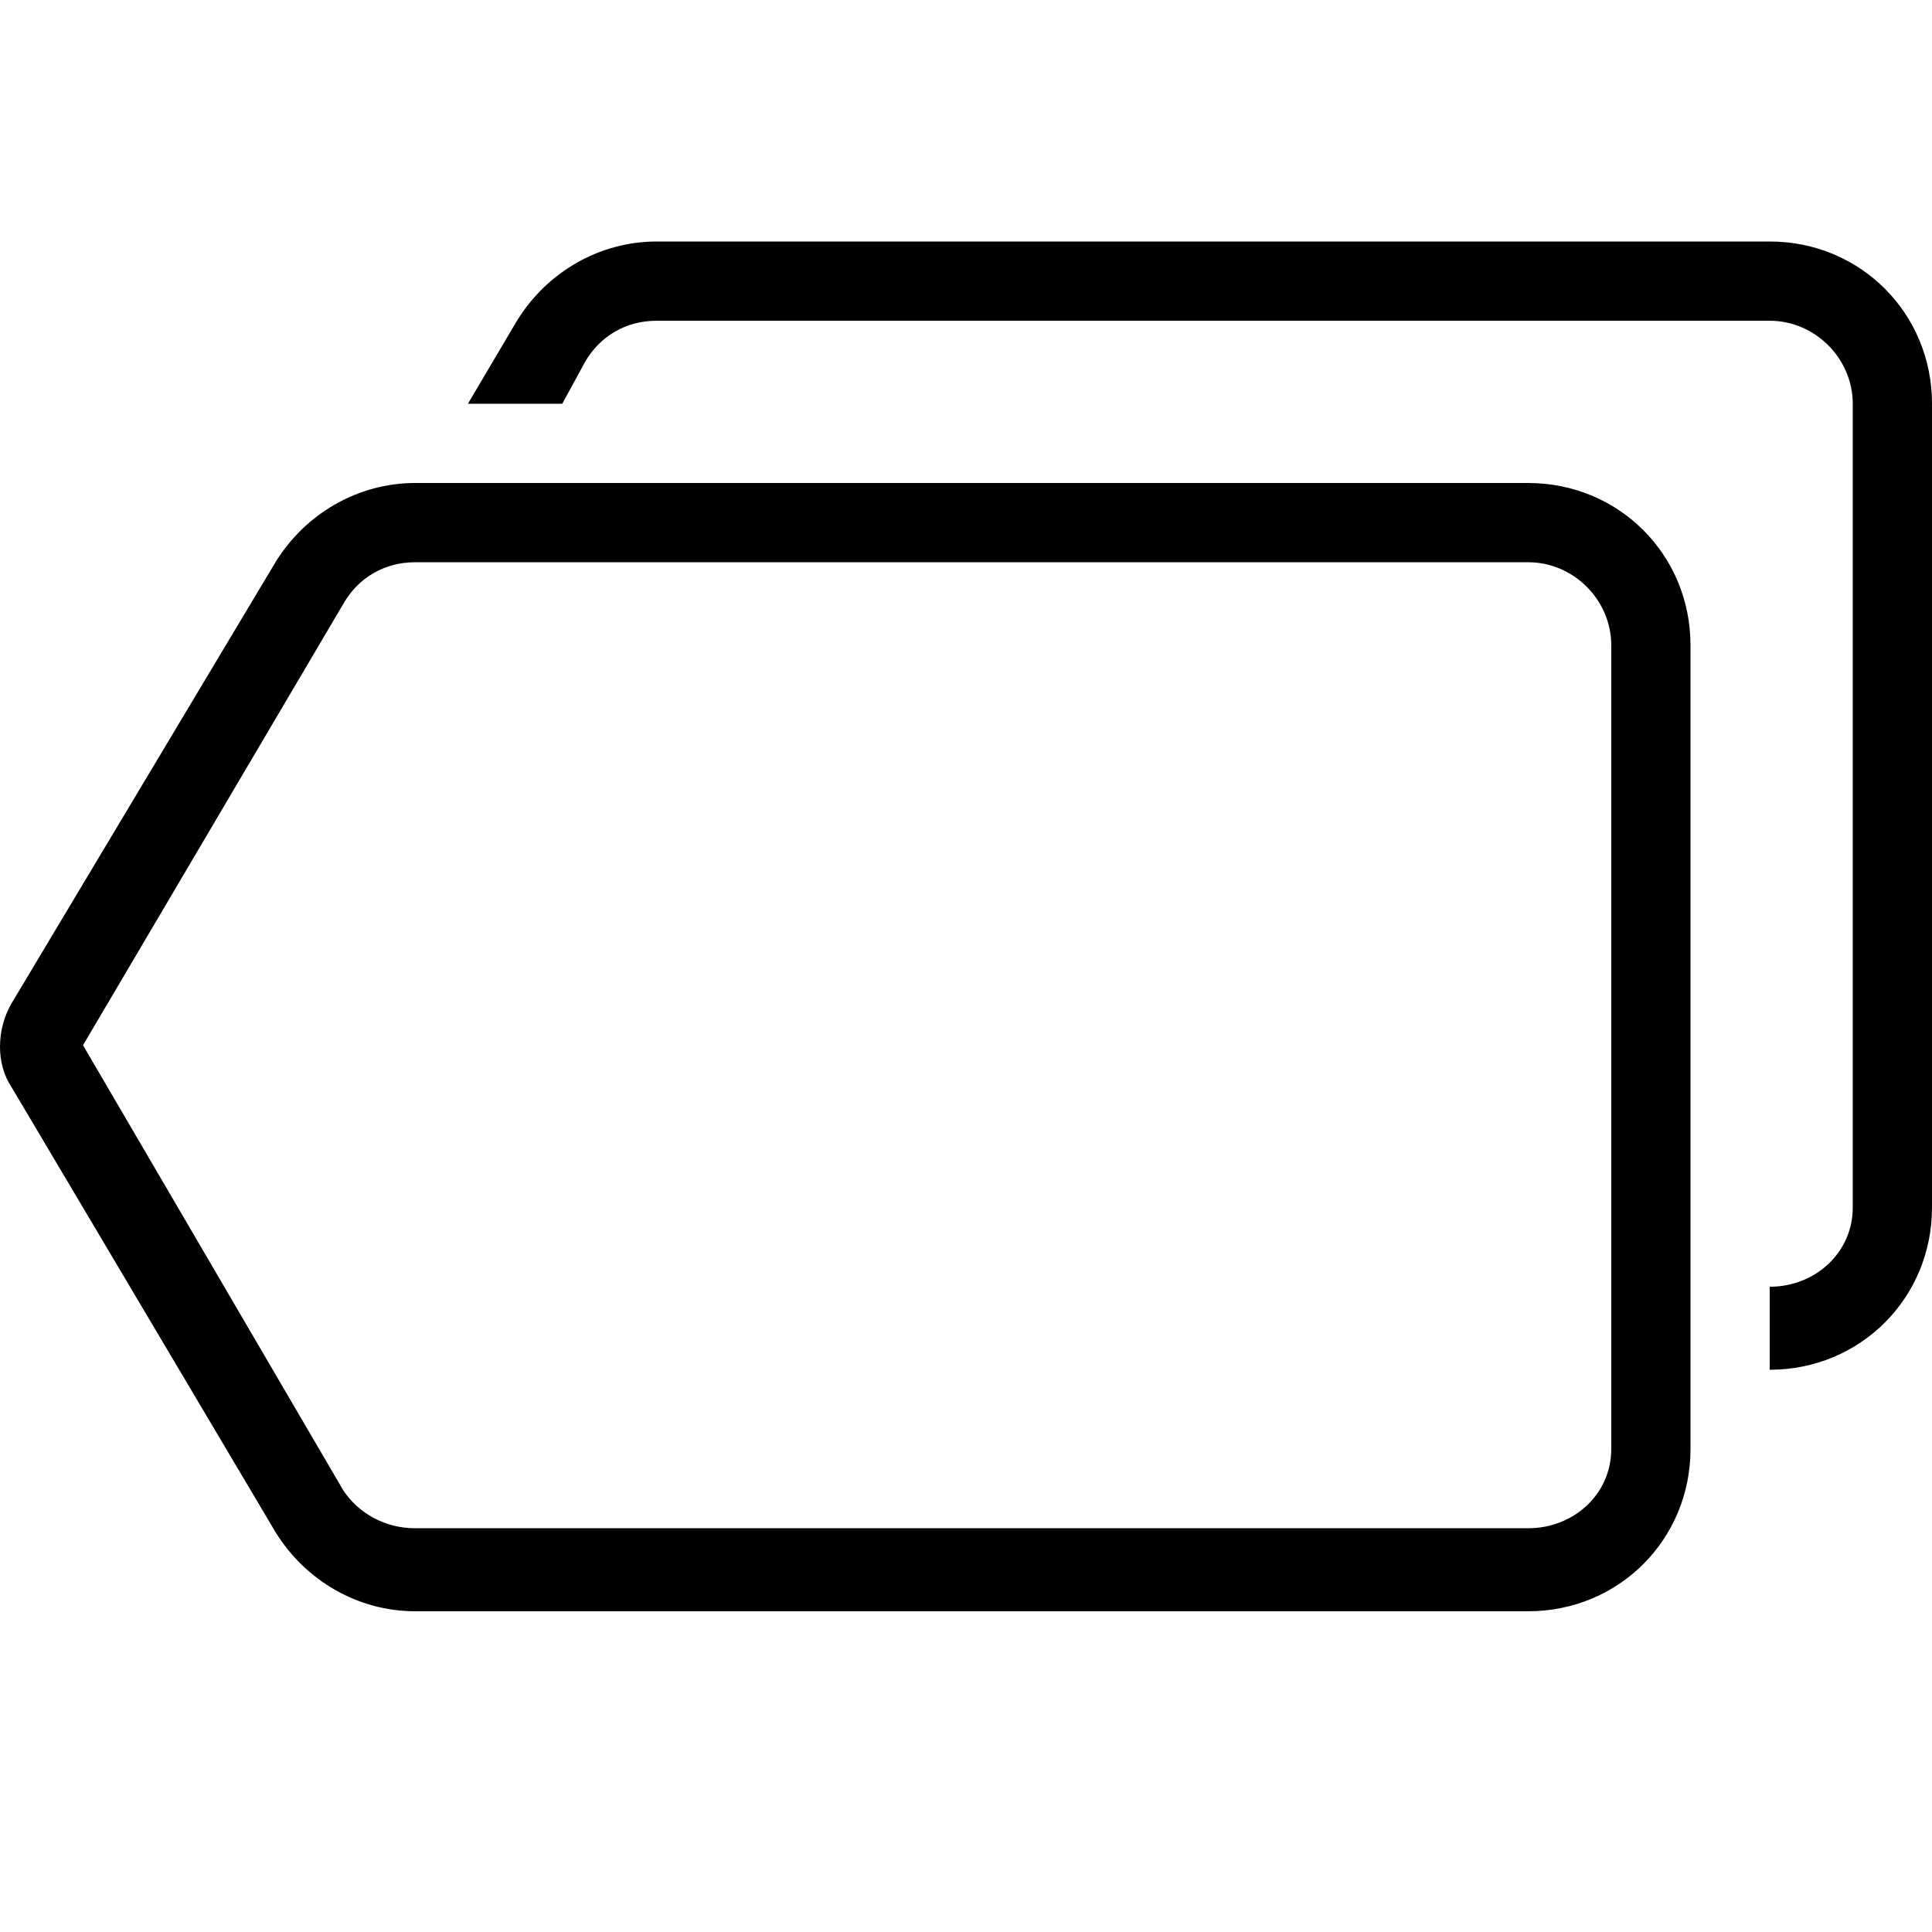 <svg viewBox="0 0 512 512" width="32" height="32">
  <path d="M110 427l295 0c24 0 43-19 43-43l0-213c0-24-19-43-43-43l-295 0c-15 0-29 8-37 21l-70 117c-4 7-4 16 0 22l70 118c8 13 22 21 37 21z m0-22c-8 0-15-4-19-10l-69-118 69-117c4-7 11-11 19-11l295 0c12 0 22 10 22 22l0 213c0 12-10 21-22 21z m402-85l0-213c0-24-19-43-43-43l-295 0c-15 0-29 8-37 21l-13 22 25 0 6-11c4-7 11-11 19-11l295 0c12 0 22 10 22 22l0 213c0 12-10 21-22 21l0 22c24 0 43-19 43-43z"/>
</svg>